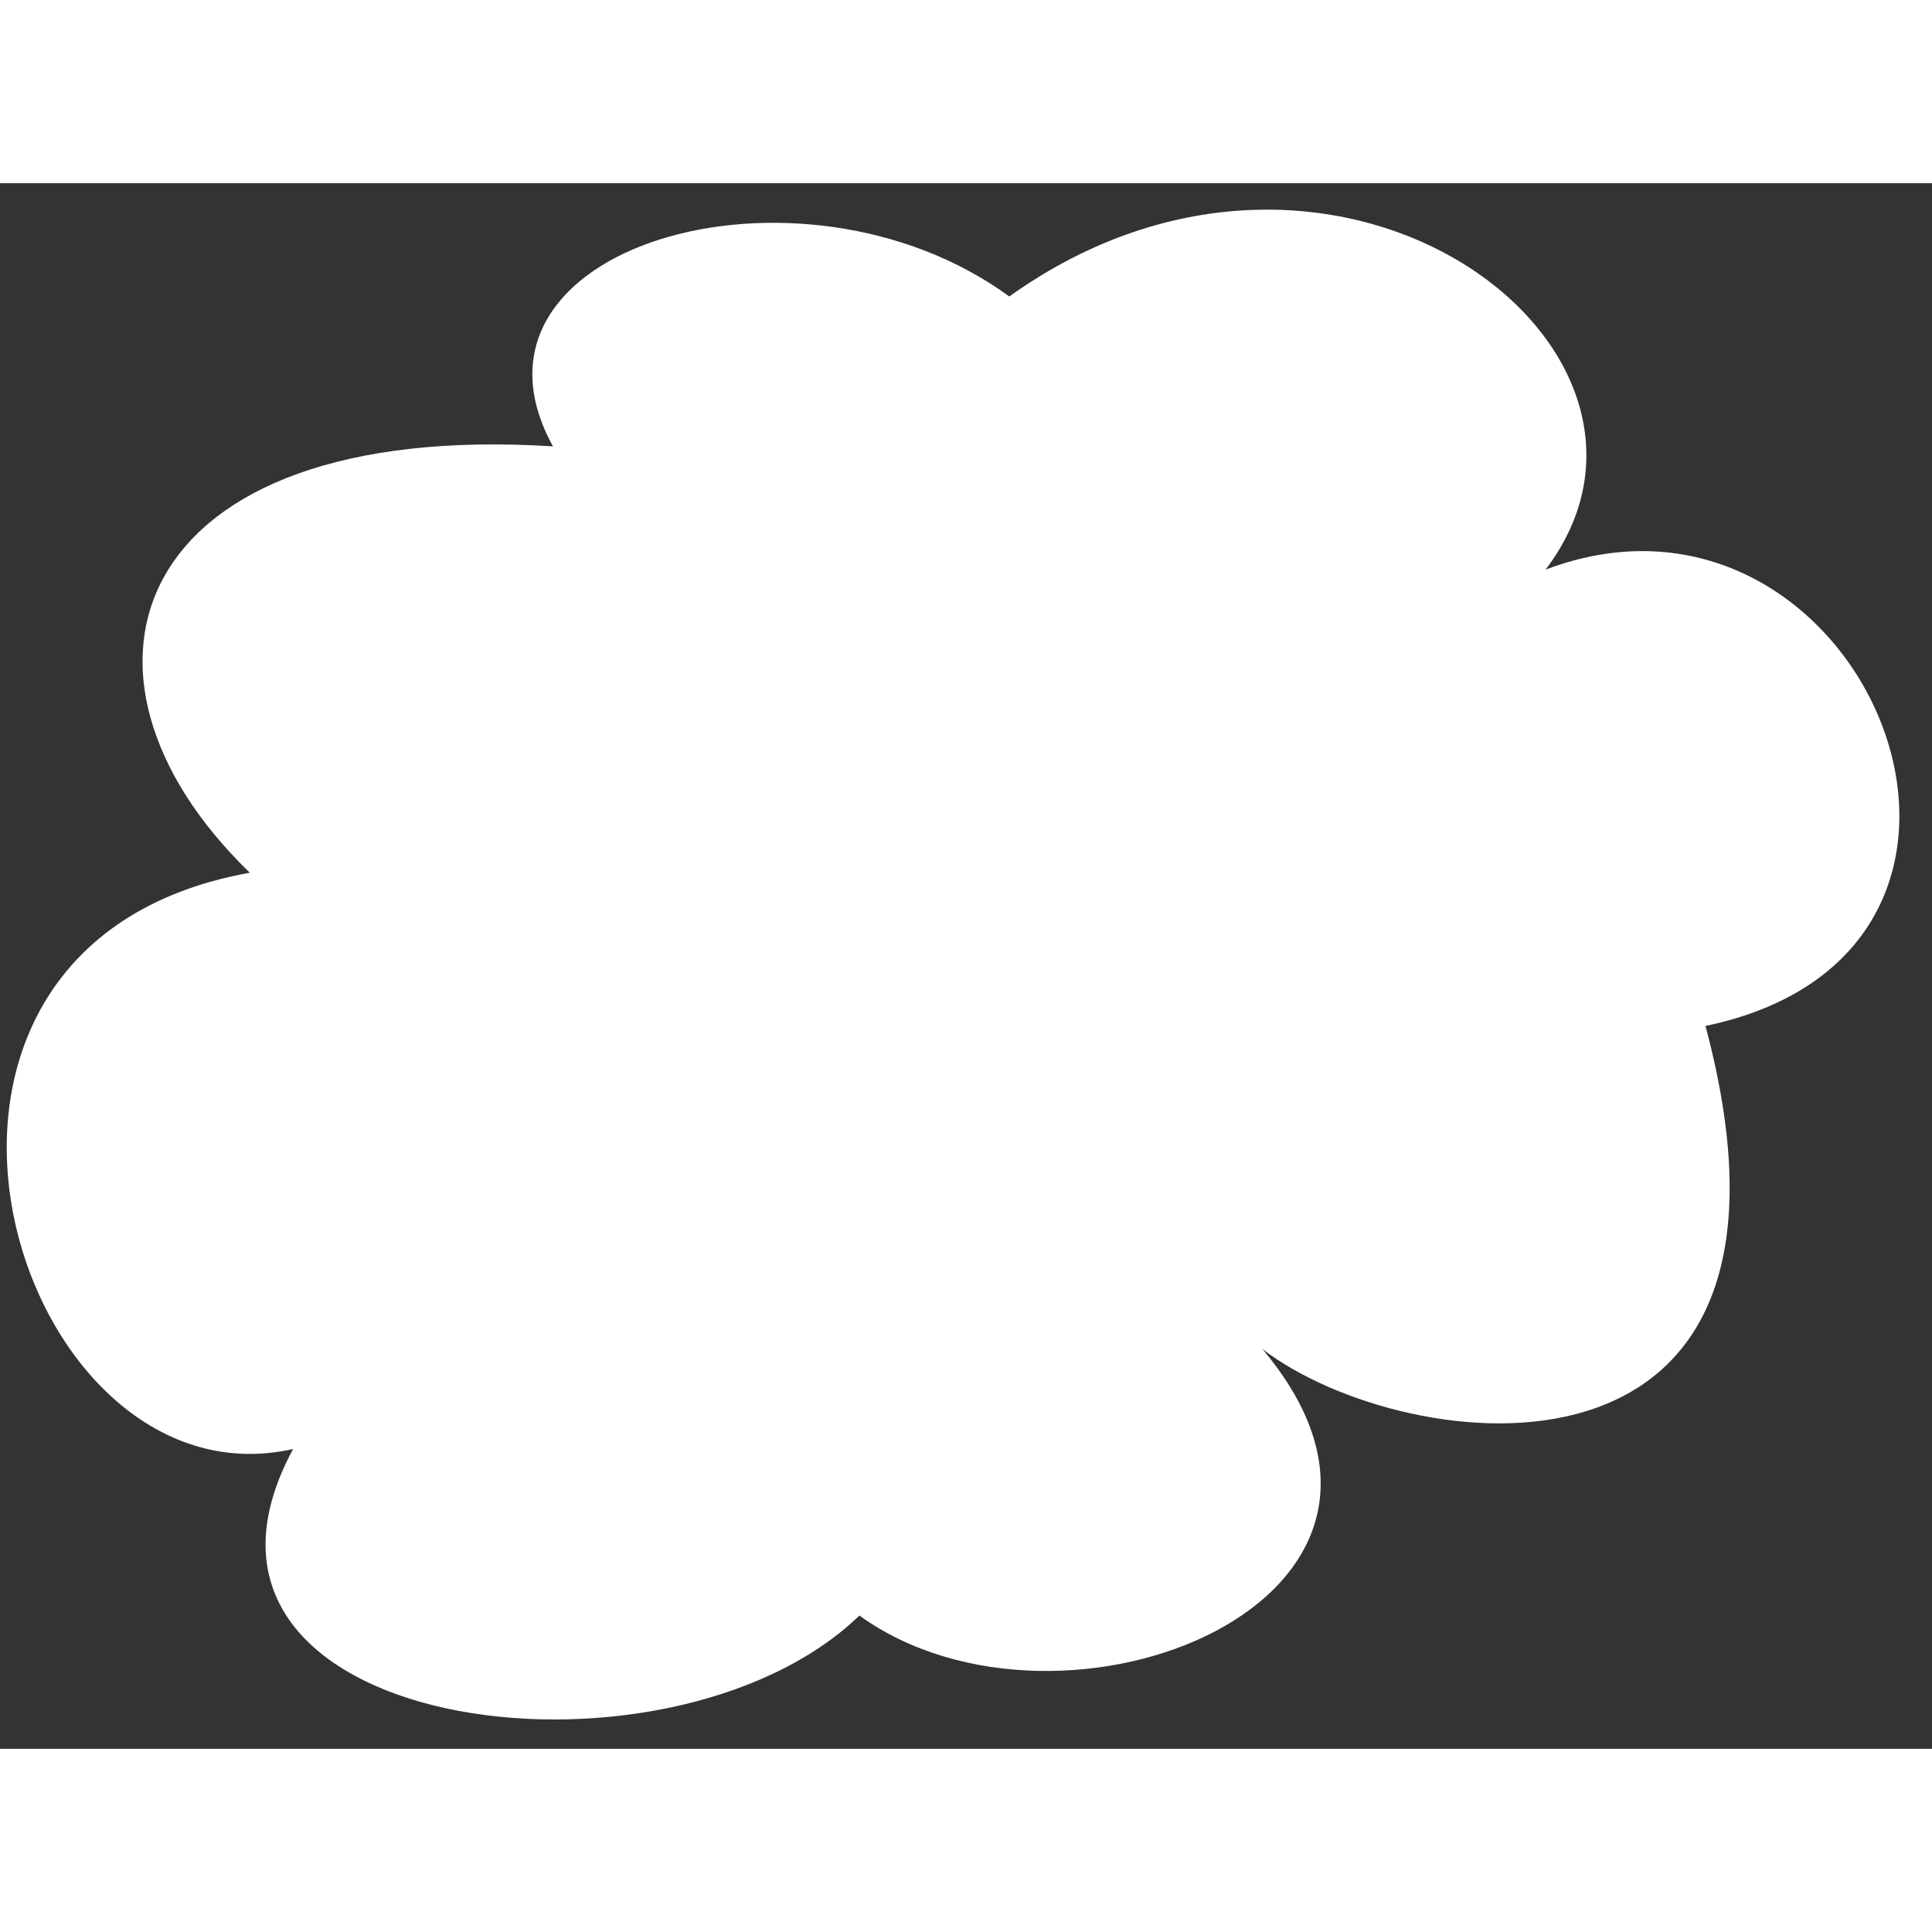 <svg xmlns="http://www.w3.org/2000/svg" width="200" height="200" fill="none" viewBox="0 0 58 47" version="1.1" xmlns:xlink="http://www.w3.org/1999/xlink" xmlns:svgjs="http://svgjs.dev/svgjs"><rect x="0" y="0" width="58" height="47" fill="#333333" stroke="none"/><path fill="rgba(255, 255, 255, 1)" d="M16.6 7.9c-3.3-6 7.4-9.1 13.7-4.5 9.8-7 21.1 1.6 16.1 8.2C55.9 8 62.2 23 51.2 25.3c3.9 14.6-9 13-13.3 9.7 6.3 7.5-6 12.4-12.1 8-5.8 5.6-21.6 3.5-17-5C.4 39.9-4.8 22.9 7.5 20.7c-6.2-6-3.6-13.6 9.1-12.8Z"></path></svg>